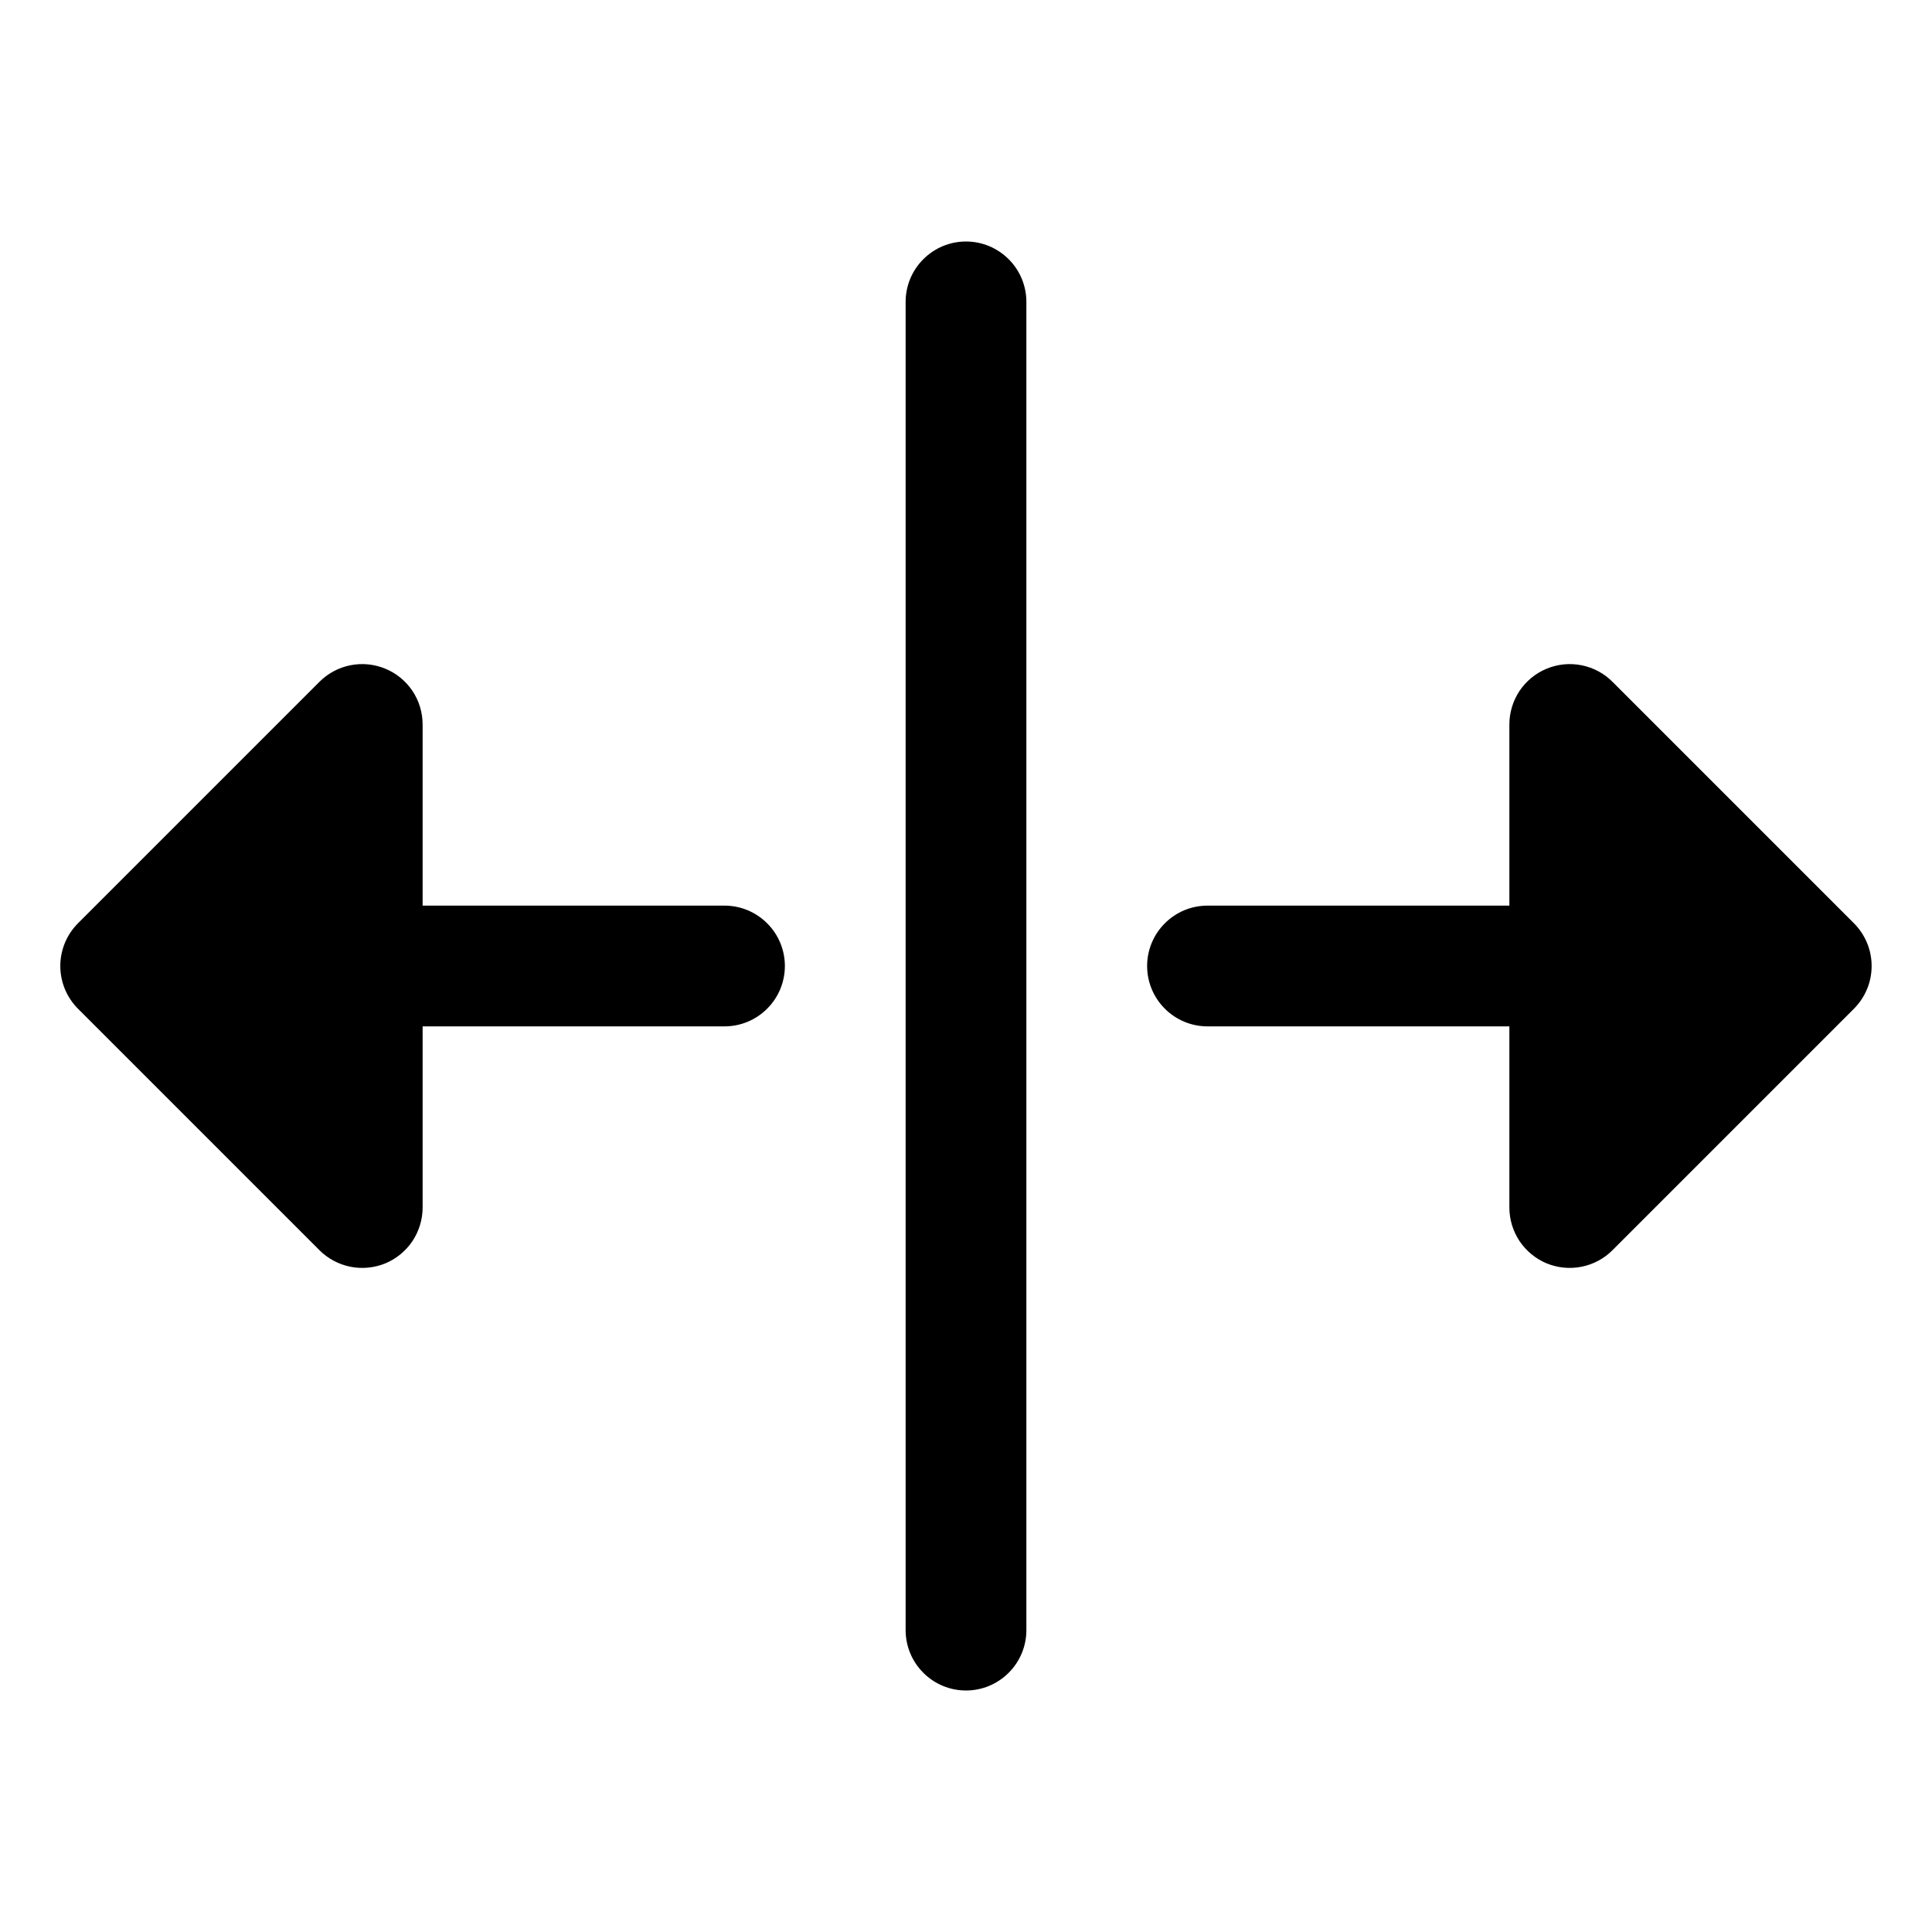 <svg width="24" height="24" viewBox="0 0 24 24" fill="none" xmlns="http://www.w3.org/2000/svg">
<path d="M9.75 12C9.75 12.199 9.671 12.39 9.53 12.53C9.39 12.671 9.199 12.75 9 12.75H5.25V15C5.25 15.148 5.206 15.293 5.124 15.417C5.041 15.54 4.924 15.637 4.787 15.694C4.65 15.75 4.499 15.765 4.353 15.736C4.208 15.707 4.074 15.636 3.969 15.531L0.969 12.531C0.899 12.461 0.844 12.378 0.806 12.287C0.769 12.196 0.749 12.099 0.749 12C0.749 11.901 0.769 11.804 0.806 11.713C0.844 11.622 0.899 11.539 0.969 11.469L3.969 8.469C4.074 8.364 4.208 8.293 4.353 8.264C4.499 8.235 4.65 8.25 4.787 8.307C4.924 8.363 5.041 8.46 5.124 8.583C5.206 8.706 5.25 8.852 5.25 9V11.25H9C9.199 11.25 9.39 11.329 9.53 11.47C9.671 11.61 9.75 11.801 9.75 12ZM23.03 11.469L20.03 8.469C19.926 8.364 19.792 8.293 19.646 8.264C19.501 8.235 19.35 8.25 19.213 8.307C19.076 8.363 18.959 8.46 18.876 8.583C18.794 8.706 18.75 8.852 18.75 9V11.25H15C14.801 11.25 14.61 11.329 14.47 11.47C14.329 11.61 14.25 11.801 14.25 12C14.25 12.199 14.329 12.39 14.47 12.53C14.61 12.671 14.801 12.75 15 12.75H18.75V15C18.75 15.148 18.794 15.293 18.876 15.417C18.959 15.54 19.076 15.637 19.213 15.694C19.35 15.75 19.501 15.765 19.646 15.736C19.792 15.707 19.926 15.636 20.03 15.531L23.03 12.531C23.1 12.461 23.155 12.378 23.193 12.287C23.231 12.196 23.25 12.099 23.25 12C23.25 11.901 23.231 11.804 23.193 11.713C23.155 11.622 23.1 11.539 23.03 11.469ZM12 3C11.801 3 11.61 3.079 11.47 3.22C11.329 3.36 11.25 3.551 11.25 3.75V20.25C11.25 20.449 11.329 20.64 11.47 20.78C11.61 20.921 11.801 21 12 21C12.199 21 12.389 20.921 12.53 20.78C12.671 20.64 12.75 20.449 12.75 20.25V3.75C12.75 3.551 12.671 3.36 12.53 3.22C12.389 3.079 12.199 3 12 3Z" fill="black"/>
</svg>
